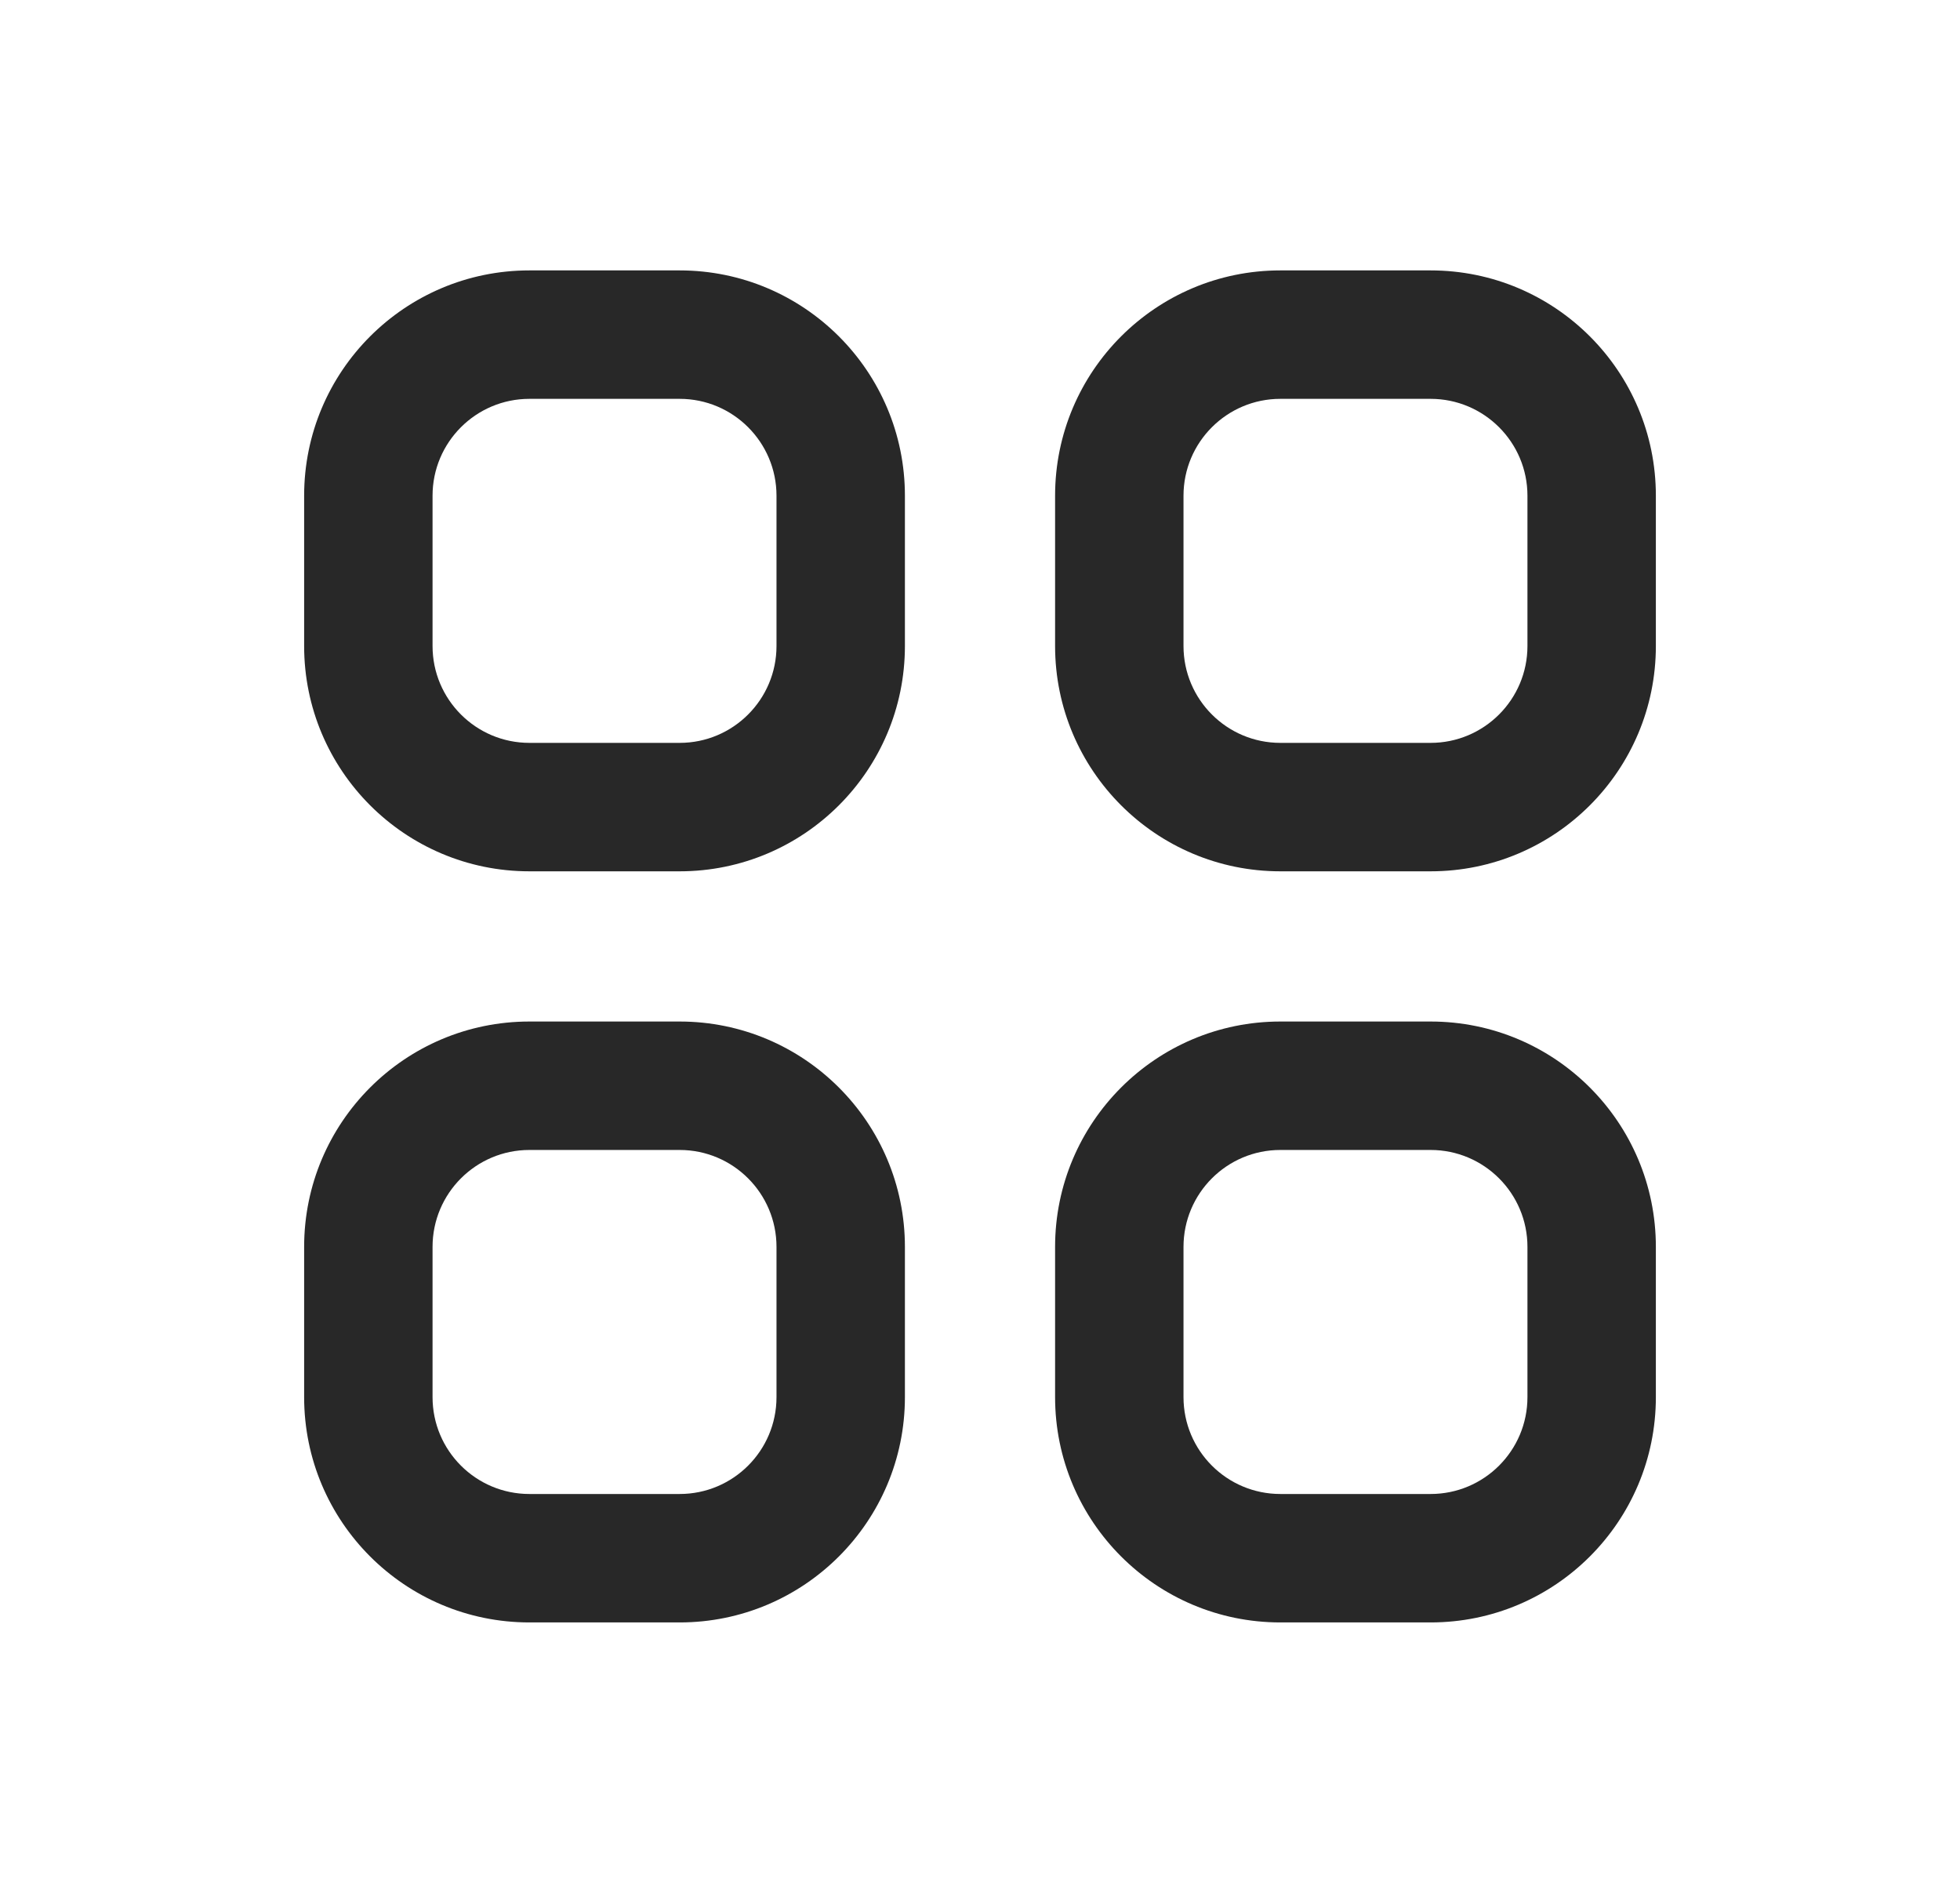 <svg width="29" height="28" viewBox="0 0 29 28" fill="none" xmlns="http://www.w3.org/2000/svg">
<path fill-rule="evenodd" clip-rule="evenodd" d="M10.056 5.9H7.833C7.042 5.9 6.4 6.542 6.4 7.333V9.556C6.4 10.347 7.042 10.989 7.833 10.989H10.056C10.847 10.989 11.489 10.347 11.489 9.556V7.333C11.489 6.542 10.847 5.9 10.056 5.9ZM7.833 4C5.992 4 4.5 5.492 4.5 7.333V9.556C4.5 11.396 5.992 12.889 7.833 12.889H10.056C11.896 12.889 13.389 11.396 13.389 9.556V7.333C13.389 5.492 11.896 4 10.056 4H7.833Z" fill="#282828"/>
<path fill-rule="evenodd" clip-rule="evenodd" d="M10.056 17.011H7.833C7.042 17.011 6.4 17.653 6.4 18.445V20.667C6.4 21.459 7.042 22.1 7.833 22.1H10.056C10.847 22.1 11.489 21.459 11.489 20.667V18.445C11.489 17.653 10.847 17.011 10.056 17.011ZM7.833 15.111C5.992 15.111 4.5 16.604 4.5 18.445V20.667C4.5 22.508 5.992 24 7.833 24H10.056C11.896 24 13.389 22.508 13.389 20.667V18.445C13.389 16.604 11.896 15.111 10.056 15.111H7.833Z" fill="#282828"/>
<path fill-rule="evenodd" clip-rule="evenodd" d="M21.167 5.9H18.944C18.153 5.9 17.511 6.542 17.511 7.333V9.556C17.511 10.347 18.153 10.989 18.944 10.989H21.167C21.958 10.989 22.6 10.347 22.6 9.556V7.333C22.6 6.542 21.958 5.9 21.167 5.9ZM18.944 4C17.104 4 15.611 5.492 15.611 7.333V9.556C15.611 11.396 17.104 12.889 18.944 12.889H21.167C23.008 12.889 24.5 11.396 24.5 9.556V7.333C24.5 5.492 23.008 4 21.167 4H18.944Z" fill="#282828"/>
<path fill-rule="evenodd" clip-rule="evenodd" d="M21.167 17.011H18.944C18.153 17.011 17.511 17.653 17.511 18.445V20.667C17.511 21.459 18.153 22.1 18.944 22.1H21.167C21.958 22.1 22.6 21.459 22.6 20.667V18.445C22.6 17.653 21.958 17.011 21.167 17.011ZM18.944 15.111C17.104 15.111 15.611 16.604 15.611 18.445V20.667C15.611 22.508 17.104 24 18.944 24H21.167C23.008 24 24.5 22.508 24.5 20.667V18.445C24.5 16.604 23.008 15.111 21.167 15.111H18.944Z" fill="#282828"/>
</svg>
